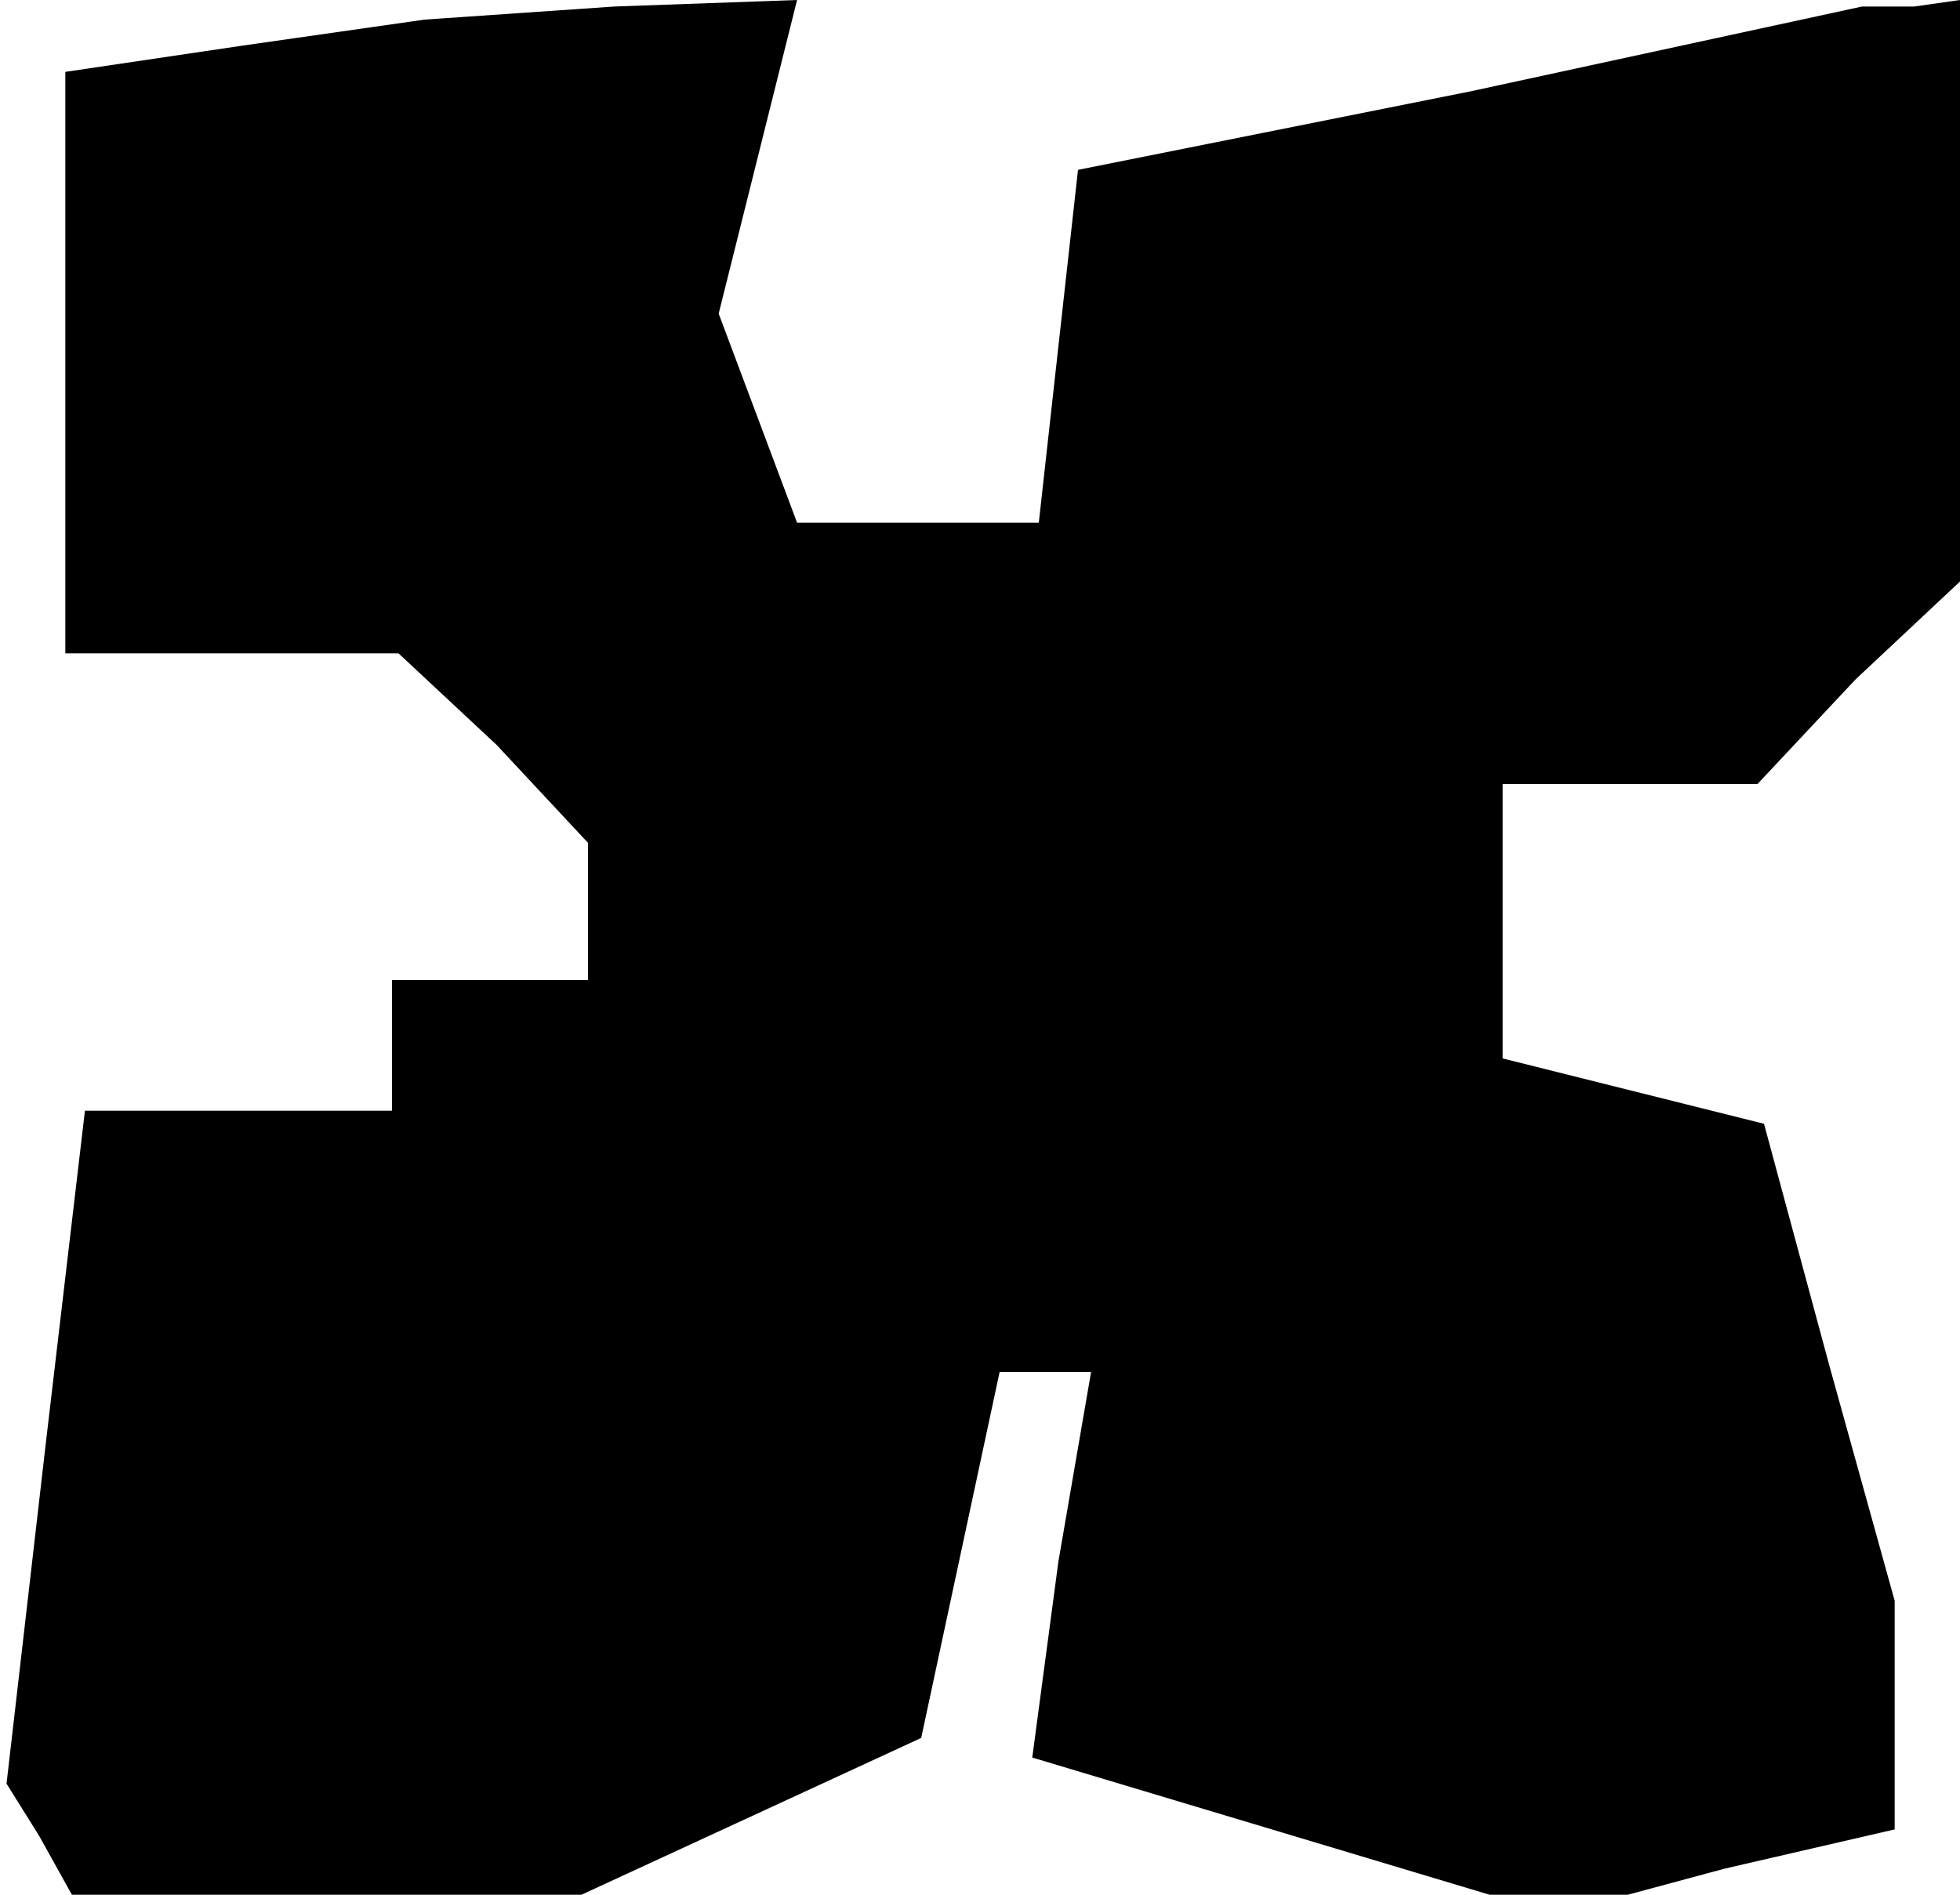 <?xml version="1.0" standalone="no"?>
<!DOCTYPE svg PUBLIC "-//W3C//DTD SVG 20010904//EN"
 "http://www.w3.org/TR/2001/REC-SVG-20010904/DTD/svg10.dtd">
<svg version="1.0" xmlns="http://www.w3.org/2000/svg"
 width="30pt" height="29pt" viewBox="0 0 30 29"
 preserveAspectRatio="xMidYMid meet">
<g transform="translate(0,29) scale(0.1,-0.1)"
fill="#000000" stroke="none">
<path d="M37 283 l-27 -4 0 -45 0 -44 26 0 25 0 15 -14 14 -15 0 -10 0 -11
-15 0 -15 0 0 -10 0 -10 -24 0 -23 0 -6 -51 -6 -52 5 -8 5 -9 39 0 39 0 26 12
26 12 6 28 6 28 7 0 7 0 -5 -29 -4 -30 40 -12 40 -12 26 7 26 6 0 18 0 17 -10
36 -10 37 -20 5 -20 5 0 21 0 21 19 0 20 0 15 16 16 15 0 45 0 44 -7 -1 -8 0
-60 -13 -60 -12 -3 -27 -3 -27 -19 0 -18 0 -6 16 -6 16 6 24 6 24 -28 -1 -29
-2 -28 -4z"/>
</g>
</svg>
